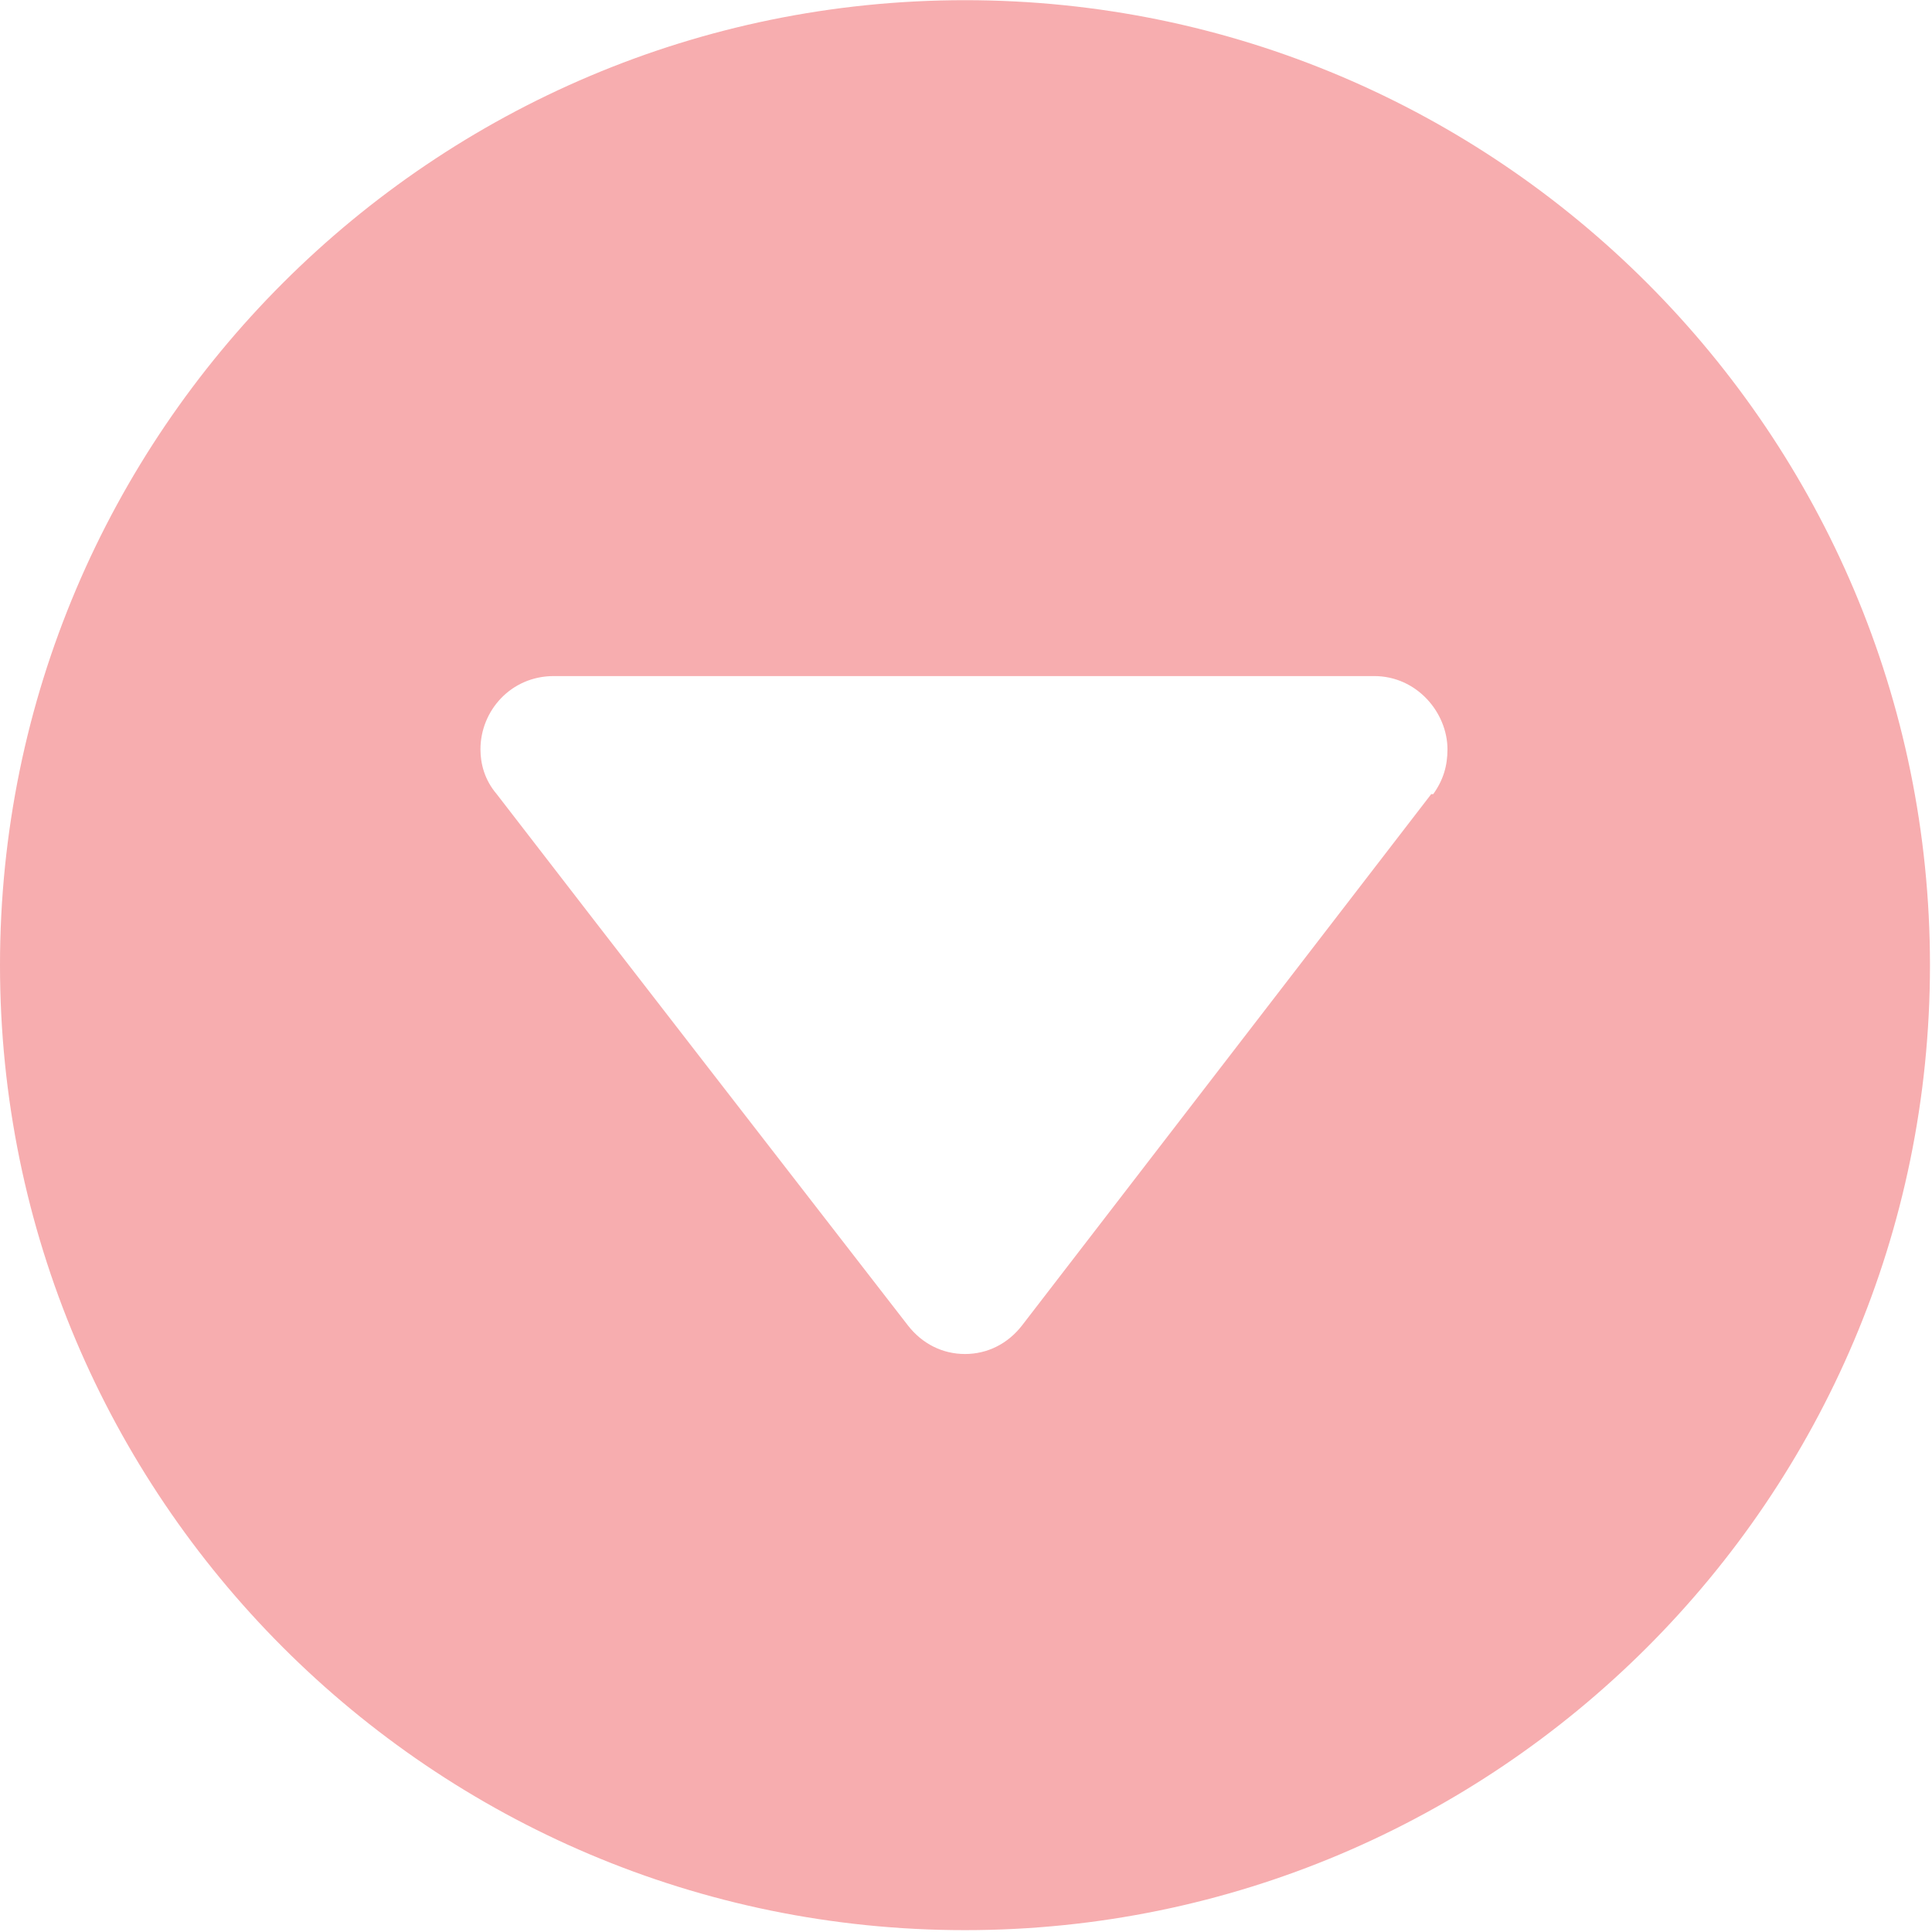 <?xml version="1.0" encoding="UTF-8"?>
<!DOCTYPE svg PUBLIC "-//W3C//DTD SVG 1.1//EN" "http://www.w3.org/Graphics/SVG/1.1/DTD/svg11.dtd">
<!-- Creator: CorelDRAW 2020 (64 Bit) -->
<svg xmlns="http://www.w3.org/2000/svg" xml:space="preserve" width="5.29mm" height="5.291mm" version="1.1" style="shape-rendering:geometricPrecision; text-rendering:geometricPrecision; image-rendering:optimizeQuality; fill-rule:evenodd; clip-rule:evenodd"
viewBox="0 0 9.49 9.49"
 xmlns:xlink="http://www.w3.org/1999/xlink"
 xmlns:xodm="http://www.corel.com/coreldraw/odm/2003">
 <defs>
  <style type="text/css">
   <![CDATA[
    .fil0 {fill:#F7ADAF;fill-rule:nonzero}
   ]]>
  </style>
 </defs>
 <g id="Camada_x0020_1">
  <path class="fil0" d="M4.74 0c2.62,0 4.74,2.13 4.74,4.74 0,2.62 -2.13,4.74 -4.74,4.74 -2.62,0 -4.74,-2.13 -4.74,-4.74 0,-2.62 2.13,-4.74 4.74,-4.74l0 0zm2.3 3.9c0.05,-0.07 0.07,-0.14 0.07,-0.22 0,-0.18 -0.15,-0.36 -0.36,-0.36l-4.03 0c-0.21,0 -0.36,0.17 -0.36,0.36 0,0.07 0.02,0.15 0.08,0.22 0.57,0.74 1.54,1.99 2.02,2.61 0.07,0.09 0.17,0.14 0.28,0.14 0.11,0 0.21,-0.05 0.28,-0.14l2.01 -2.61z"/>
 </g>
</svg>

